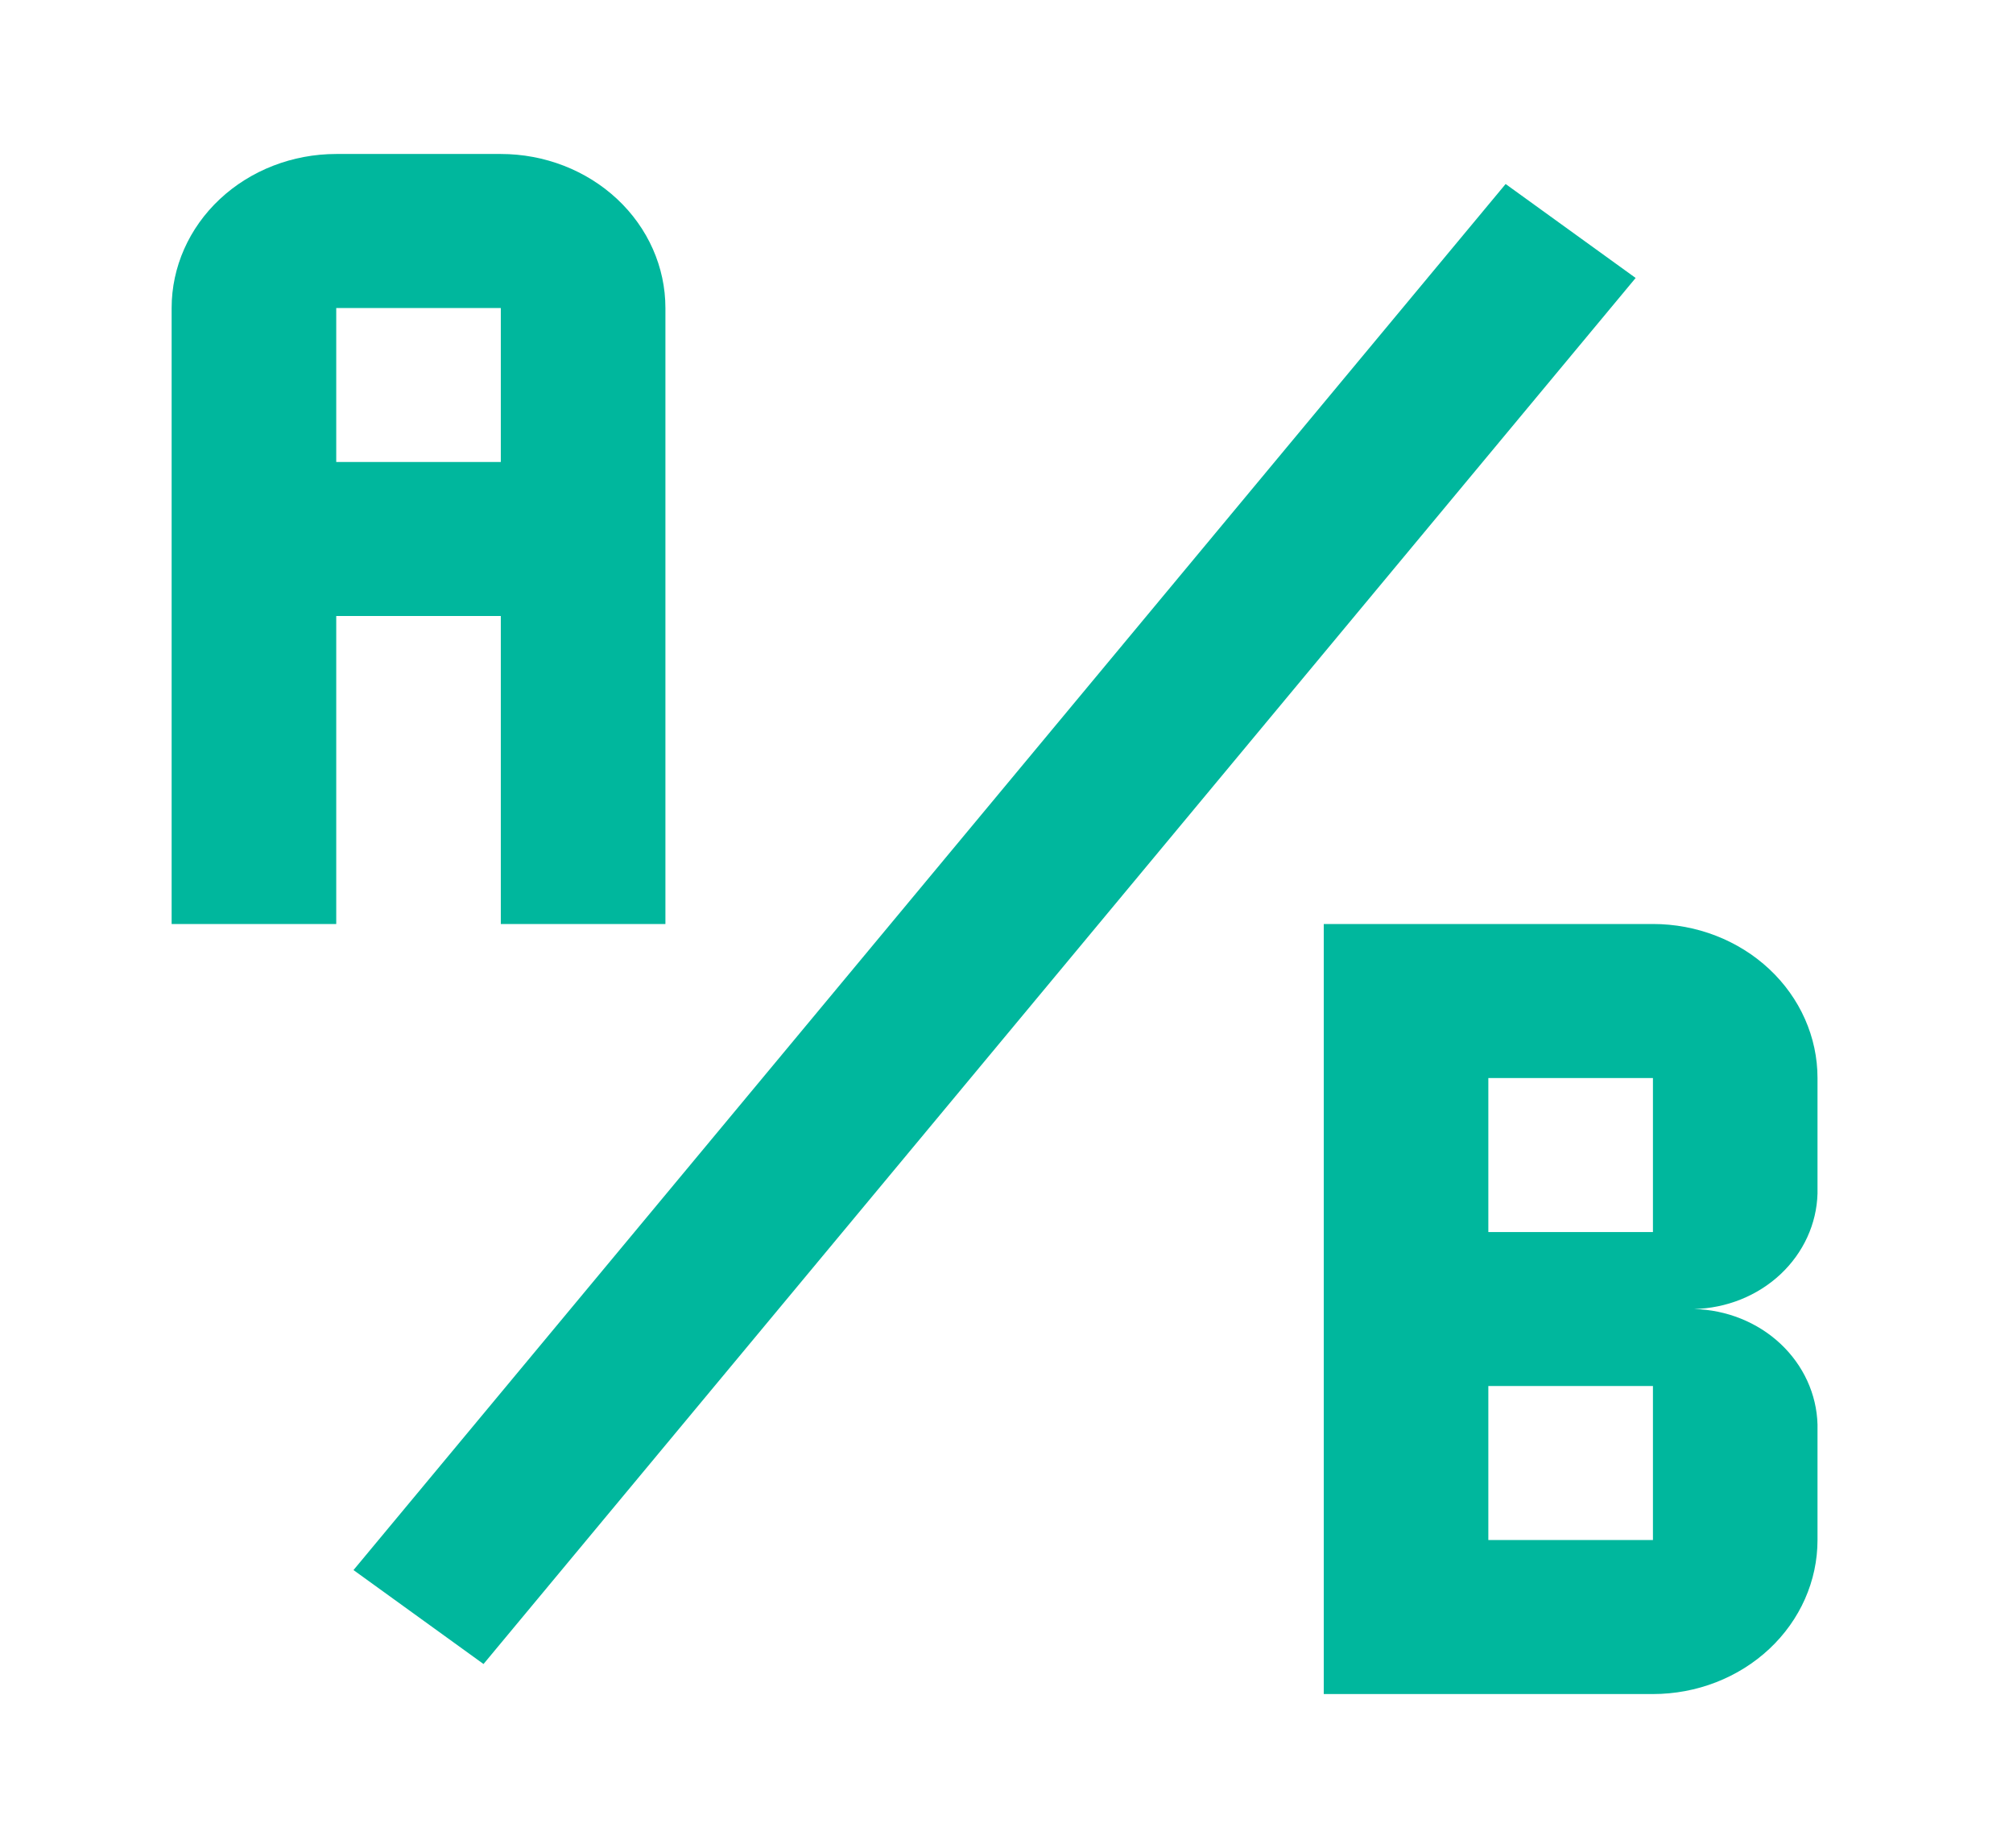 <svg width="61" height="56" viewBox="0 0 61 56" fill="none" xmlns="http://www.w3.org/2000/svg">
<g id="mdi:ab-testing">
<path id="Vector" d="M10.189 4.666C8.866 4.666 7.597 5.158 6.662 6.033C5.727 6.908 5.201 8.095 5.201 9.333V27.999H10.189V18.666H15.176V27.999H20.164V9.333C20.164 8.095 19.638 6.908 18.703 6.033C17.767 5.158 16.499 4.666 15.176 4.666H10.189ZM10.189 9.333H15.176V13.999H10.189M55.076 36.166V32.666C55.076 31.428 54.55 30.241 53.615 29.366C52.68 28.491 51.411 27.999 50.089 27.999H40.114V51.333H50.089C51.411 51.333 52.68 50.841 53.615 49.966C54.55 49.091 55.076 47.904 55.076 46.666V43.166C55.051 42.245 54.648 41.369 53.952 40.717C53.256 40.066 52.319 39.69 51.335 39.666C52.319 39.642 53.256 39.266 53.952 38.615C54.648 37.963 55.051 37.087 55.076 36.166ZM50.089 46.666H45.101V41.999H50.089V46.666ZM50.089 37.333H45.101V32.666H50.089M14.652 50.423L10.712 47.576L45.625 5.576L49.565 8.423L14.652 50.423Z" fill="#00B79D"/>
</g>
</svg>

